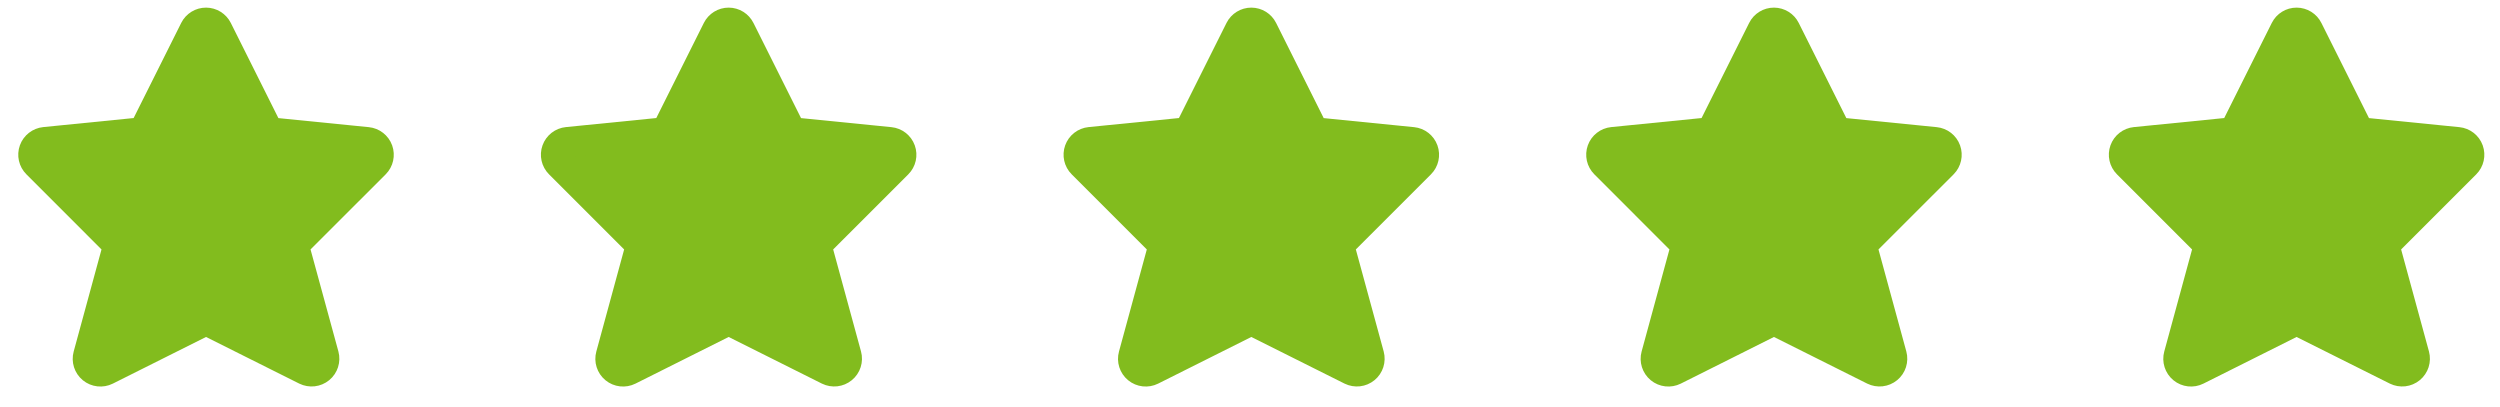 <svg width="123" height="20" viewBox="0 0 123 20" fill="none" xmlns="http://www.w3.org/2000/svg">
<path fill-rule="evenodd" clip-rule="evenodd" d="M10.686 1.466L13.211 6.516L18.069 7.002C18.305 7.025 18.508 7.183 18.588 7.406C18.668 7.63 18.612 7.88 18.444 8.048L14.44 12.05L15.925 17.488C15.988 17.722 15.908 17.972 15.721 18.125C15.533 18.279 15.273 18.308 15.056 18.201L10.136 15.74L5.216 18.203C4.999 18.311 4.739 18.282 4.551 18.128C4.364 17.974 4.285 17.725 4.349 17.491L5.832 12.05L1.829 8.046C1.66 7.878 1.604 7.628 1.684 7.404C1.765 7.18 1.967 7.023 2.203 6.999L7.061 6.513L9.586 1.464C9.691 1.256 9.904 1.124 10.137 1.125C10.37 1.126 10.582 1.258 10.686 1.466Z" fill="#82BC1E" stroke="#82BC1E" stroke-width="1.5" stroke-linecap="round" stroke-linejoin="round"/>
<path fill-rule="evenodd" clip-rule="evenodd" d="M36.4 1.466L38.925 6.516L43.783 7.002C44.019 7.025 44.221 7.183 44.301 7.406C44.382 7.63 44.325 7.88 44.157 8.048L40.154 12.05L41.638 17.488C41.702 17.722 41.622 17.972 41.434 18.125C41.247 18.279 40.987 18.308 40.77 18.201L35.85 15.74L30.93 18.203C30.713 18.311 30.453 18.282 30.265 18.128C30.078 17.974 29.999 17.725 30.063 17.491L31.546 12.05L27.542 8.046C27.374 7.878 27.318 7.628 27.398 7.404C27.478 7.18 27.68 7.023 27.917 6.999L32.775 6.513L35.3 1.464C35.405 1.256 35.618 1.124 35.851 1.125C36.084 1.126 36.296 1.258 36.4 1.466Z" fill="#82BC1E" stroke="#82BC1E" stroke-width="1.5" stroke-linecap="round" stroke-linejoin="round"/>
<path fill-rule="evenodd" clip-rule="evenodd" d="M62.114 1.466L64.64 6.516L69.498 7.002C69.734 7.025 69.936 7.183 70.016 7.406C70.097 7.63 70.04 7.88 69.872 8.048L65.869 12.05L67.353 17.488C67.416 17.722 67.337 17.972 67.149 18.125C66.962 18.279 66.702 18.308 66.485 18.201L61.565 15.74L56.645 18.203C56.428 18.311 56.167 18.282 55.98 18.128C55.793 17.974 55.713 17.725 55.778 17.491L57.261 12.05L53.257 8.046C53.089 7.878 53.033 7.628 53.113 7.404C53.193 7.18 53.395 7.023 53.632 6.999L58.49 6.513L61.015 1.464C61.12 1.256 61.333 1.124 61.566 1.125C61.798 1.126 62.011 1.258 62.114 1.466Z" fill="#82BC1E" stroke="#82BC1E" stroke-width="1.5" stroke-linecap="round" stroke-linejoin="round"/>
<path fill-rule="evenodd" clip-rule="evenodd" d="M87.828 1.466L90.354 6.516L95.212 7.002C95.448 7.025 95.65 7.183 95.73 7.406C95.81 7.63 95.754 7.88 95.586 8.048L91.583 12.05L93.067 17.488C93.13 17.722 93.051 17.972 92.863 18.125C92.676 18.279 92.416 18.308 92.199 18.201L87.279 15.74L82.359 18.203C82.142 18.311 81.881 18.282 81.694 18.128C81.507 17.974 81.427 17.725 81.491 17.491L82.974 12.05L78.971 8.046C78.803 7.878 78.747 7.628 78.827 7.404C78.907 7.18 79.109 7.023 79.346 6.999L84.203 6.513L86.729 1.464C86.833 1.256 87.046 1.124 87.279 1.125C87.512 1.126 87.725 1.258 87.828 1.466Z" fill="#82BC1E" stroke="#82BC1E" stroke-width="1.5" stroke-linecap="round" stroke-linejoin="round"/>
<path fill-rule="evenodd" clip-rule="evenodd" d="M113.542 1.466L116.068 6.516L120.925 7.002C121.162 7.025 121.364 7.183 121.444 7.406C121.524 7.63 121.468 7.88 121.3 8.048L117.297 12.05L118.781 17.488C118.844 17.722 118.764 17.972 118.577 18.125C118.39 18.279 118.13 18.308 117.912 18.201L112.992 15.74L108.072 18.203C107.856 18.311 107.595 18.282 107.408 18.128C107.221 17.974 107.141 17.725 107.205 17.491L108.688 12.05L104.685 8.046C104.517 7.878 104.461 7.628 104.541 7.404C104.621 7.18 104.823 7.023 105.06 6.999L109.917 6.513L112.443 1.464C112.547 1.256 112.76 1.124 112.993 1.125C113.226 1.126 113.439 1.258 113.542 1.466Z" fill="#82BC1E" stroke="#82BC1E" stroke-width="1.5" stroke-linecap="round" stroke-linejoin="round"/>
</svg>
